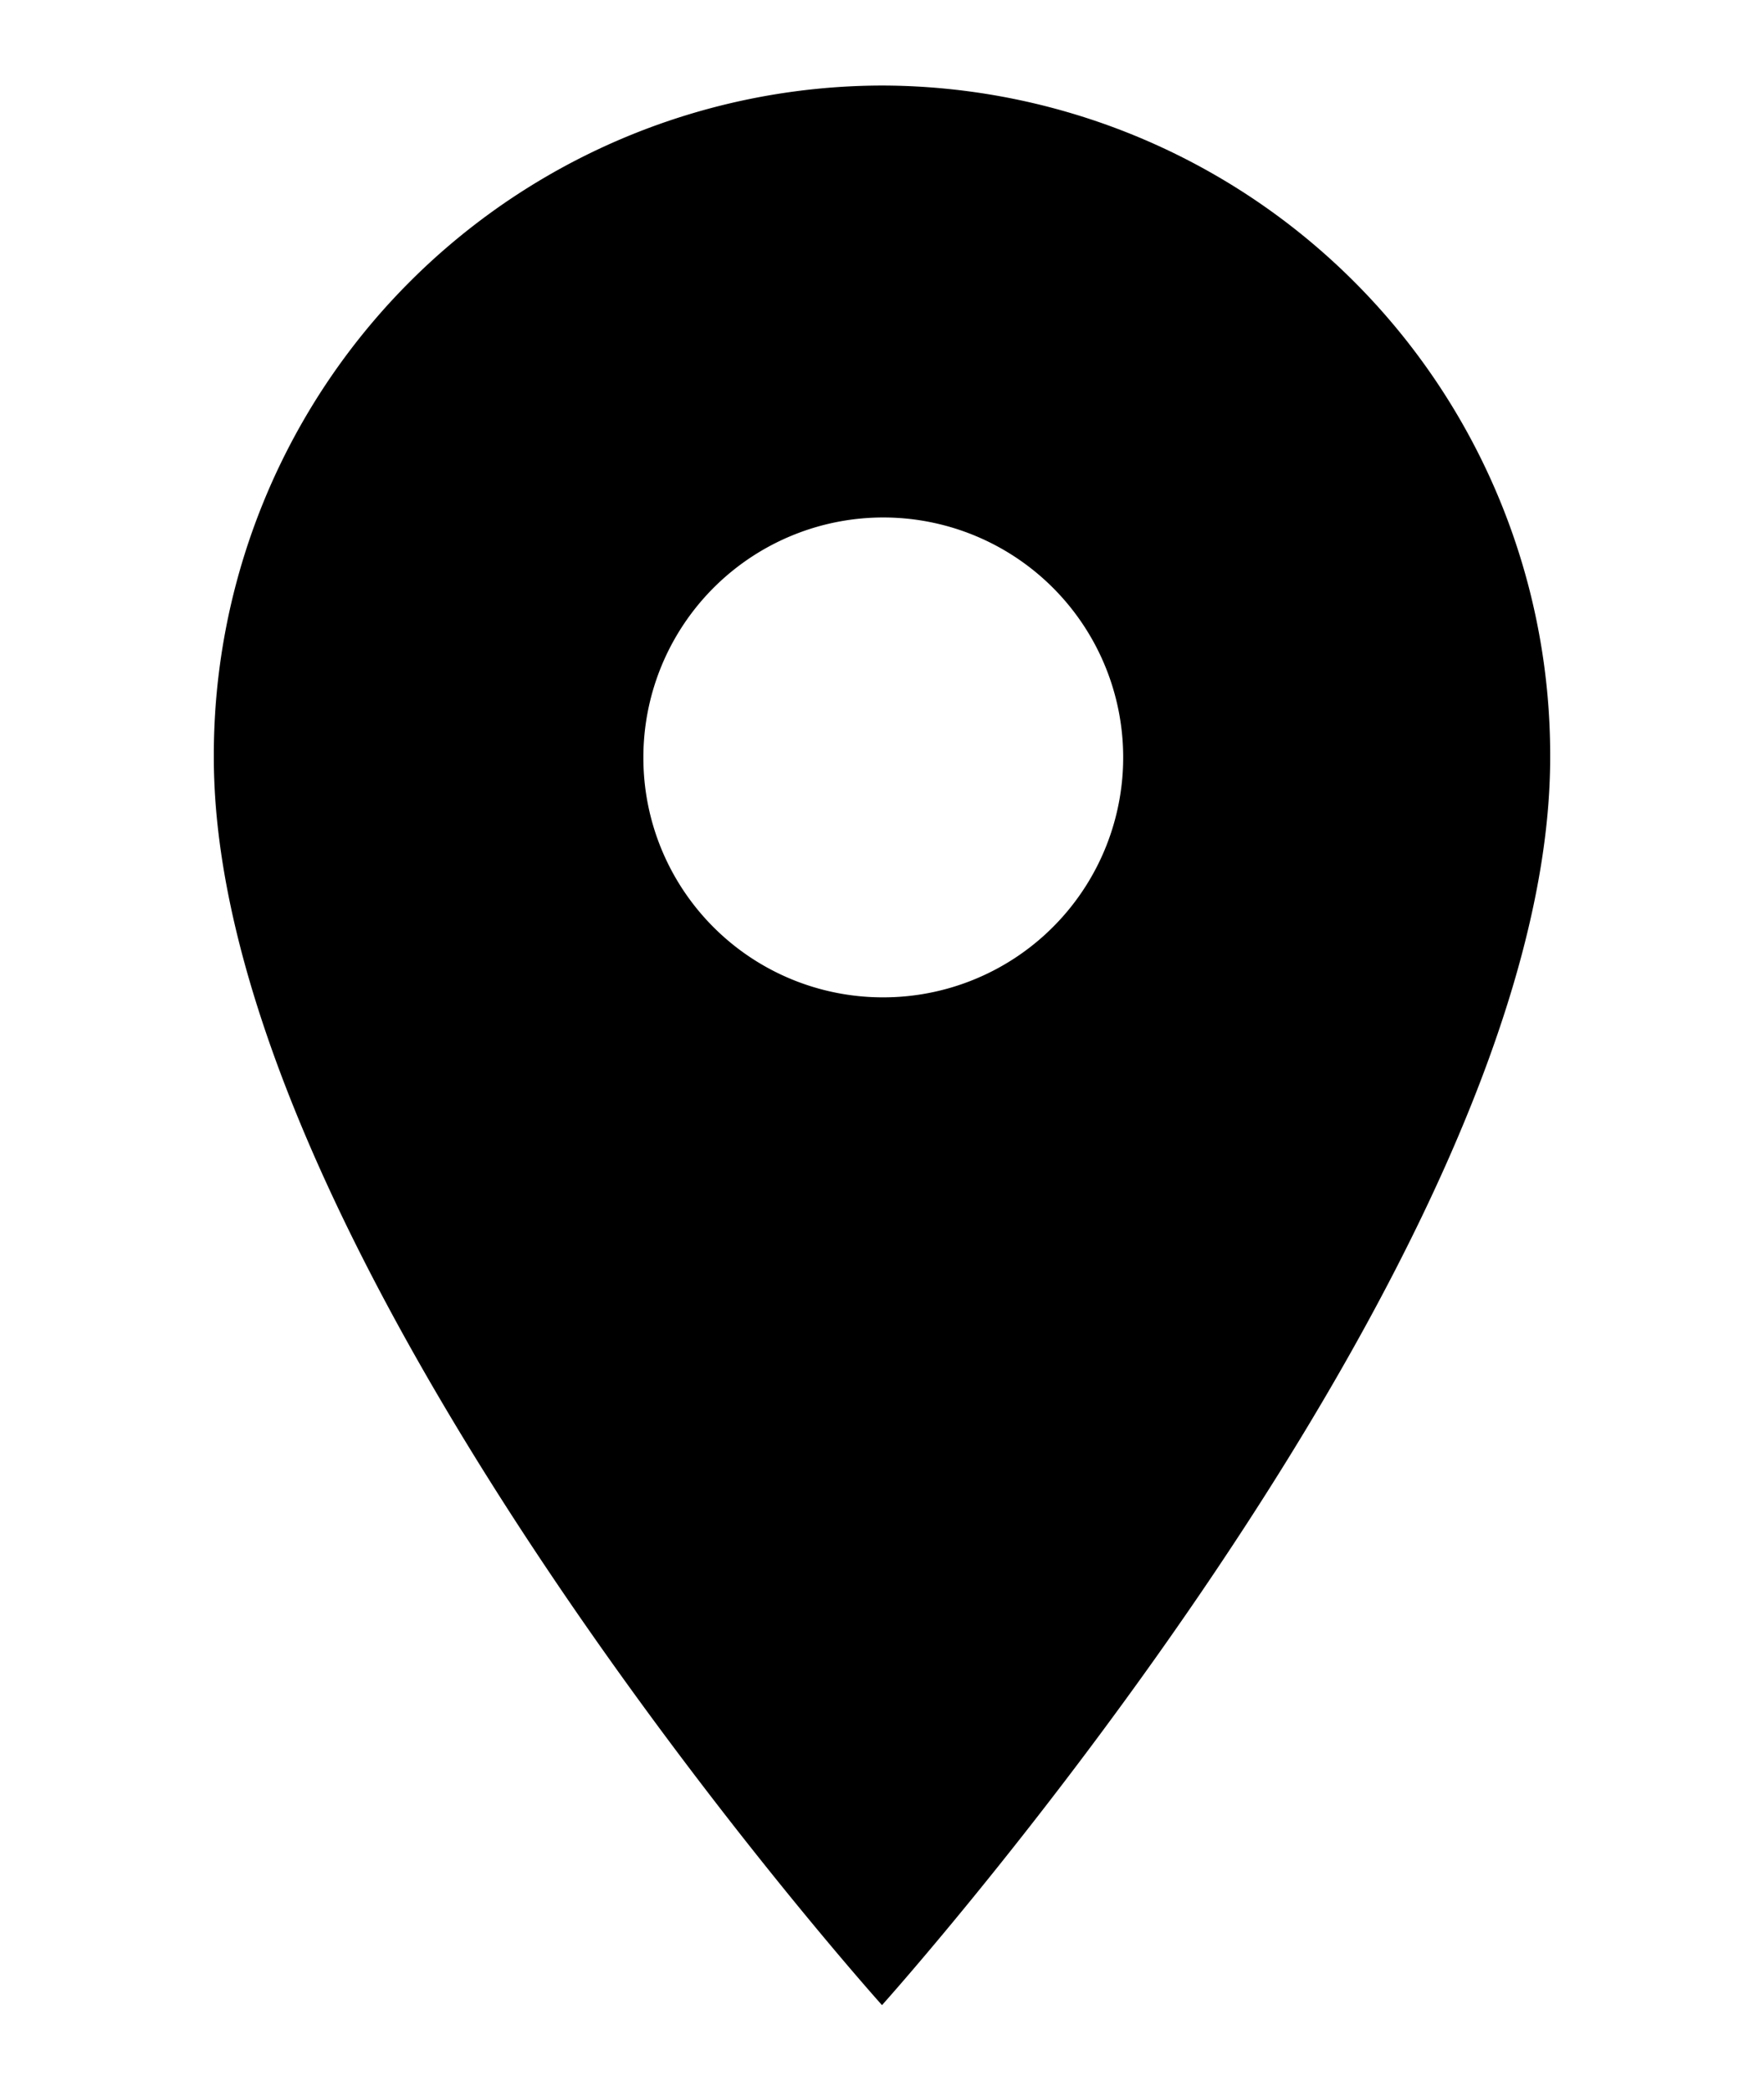 <svg xmlns="http://www.w3.org/2000/svg" width="41.25" height="48.882" viewBox="0 0 41.25 48.882">
  <g id="Group_13" data-name="Group 13" transform="translate(-140 -2853.852)">
    <g id="location_on-24px" transform="translate(140 2853.852)">
      <path id="Path_3" data-name="Path 3" d="M41.25,0H0V48.881H41.25Z" fill="none"/>
      <path id="Path_4" data-name="Path 4" d="M20.625,2A15.655,15.655,0,0,1,36.25,17.709c0,11.781-15.625,29.173-15.625,29.173S5,29.49,5,17.709A15.655,15.655,0,0,1,20.625,2Zm0,21.319a5.61,5.61,0,1,0-5.58-5.61A5.6,5.6,0,0,0,20.625,23.319Z" transform="translate(0 0)"/>
    </g>
  </g>
</svg>

